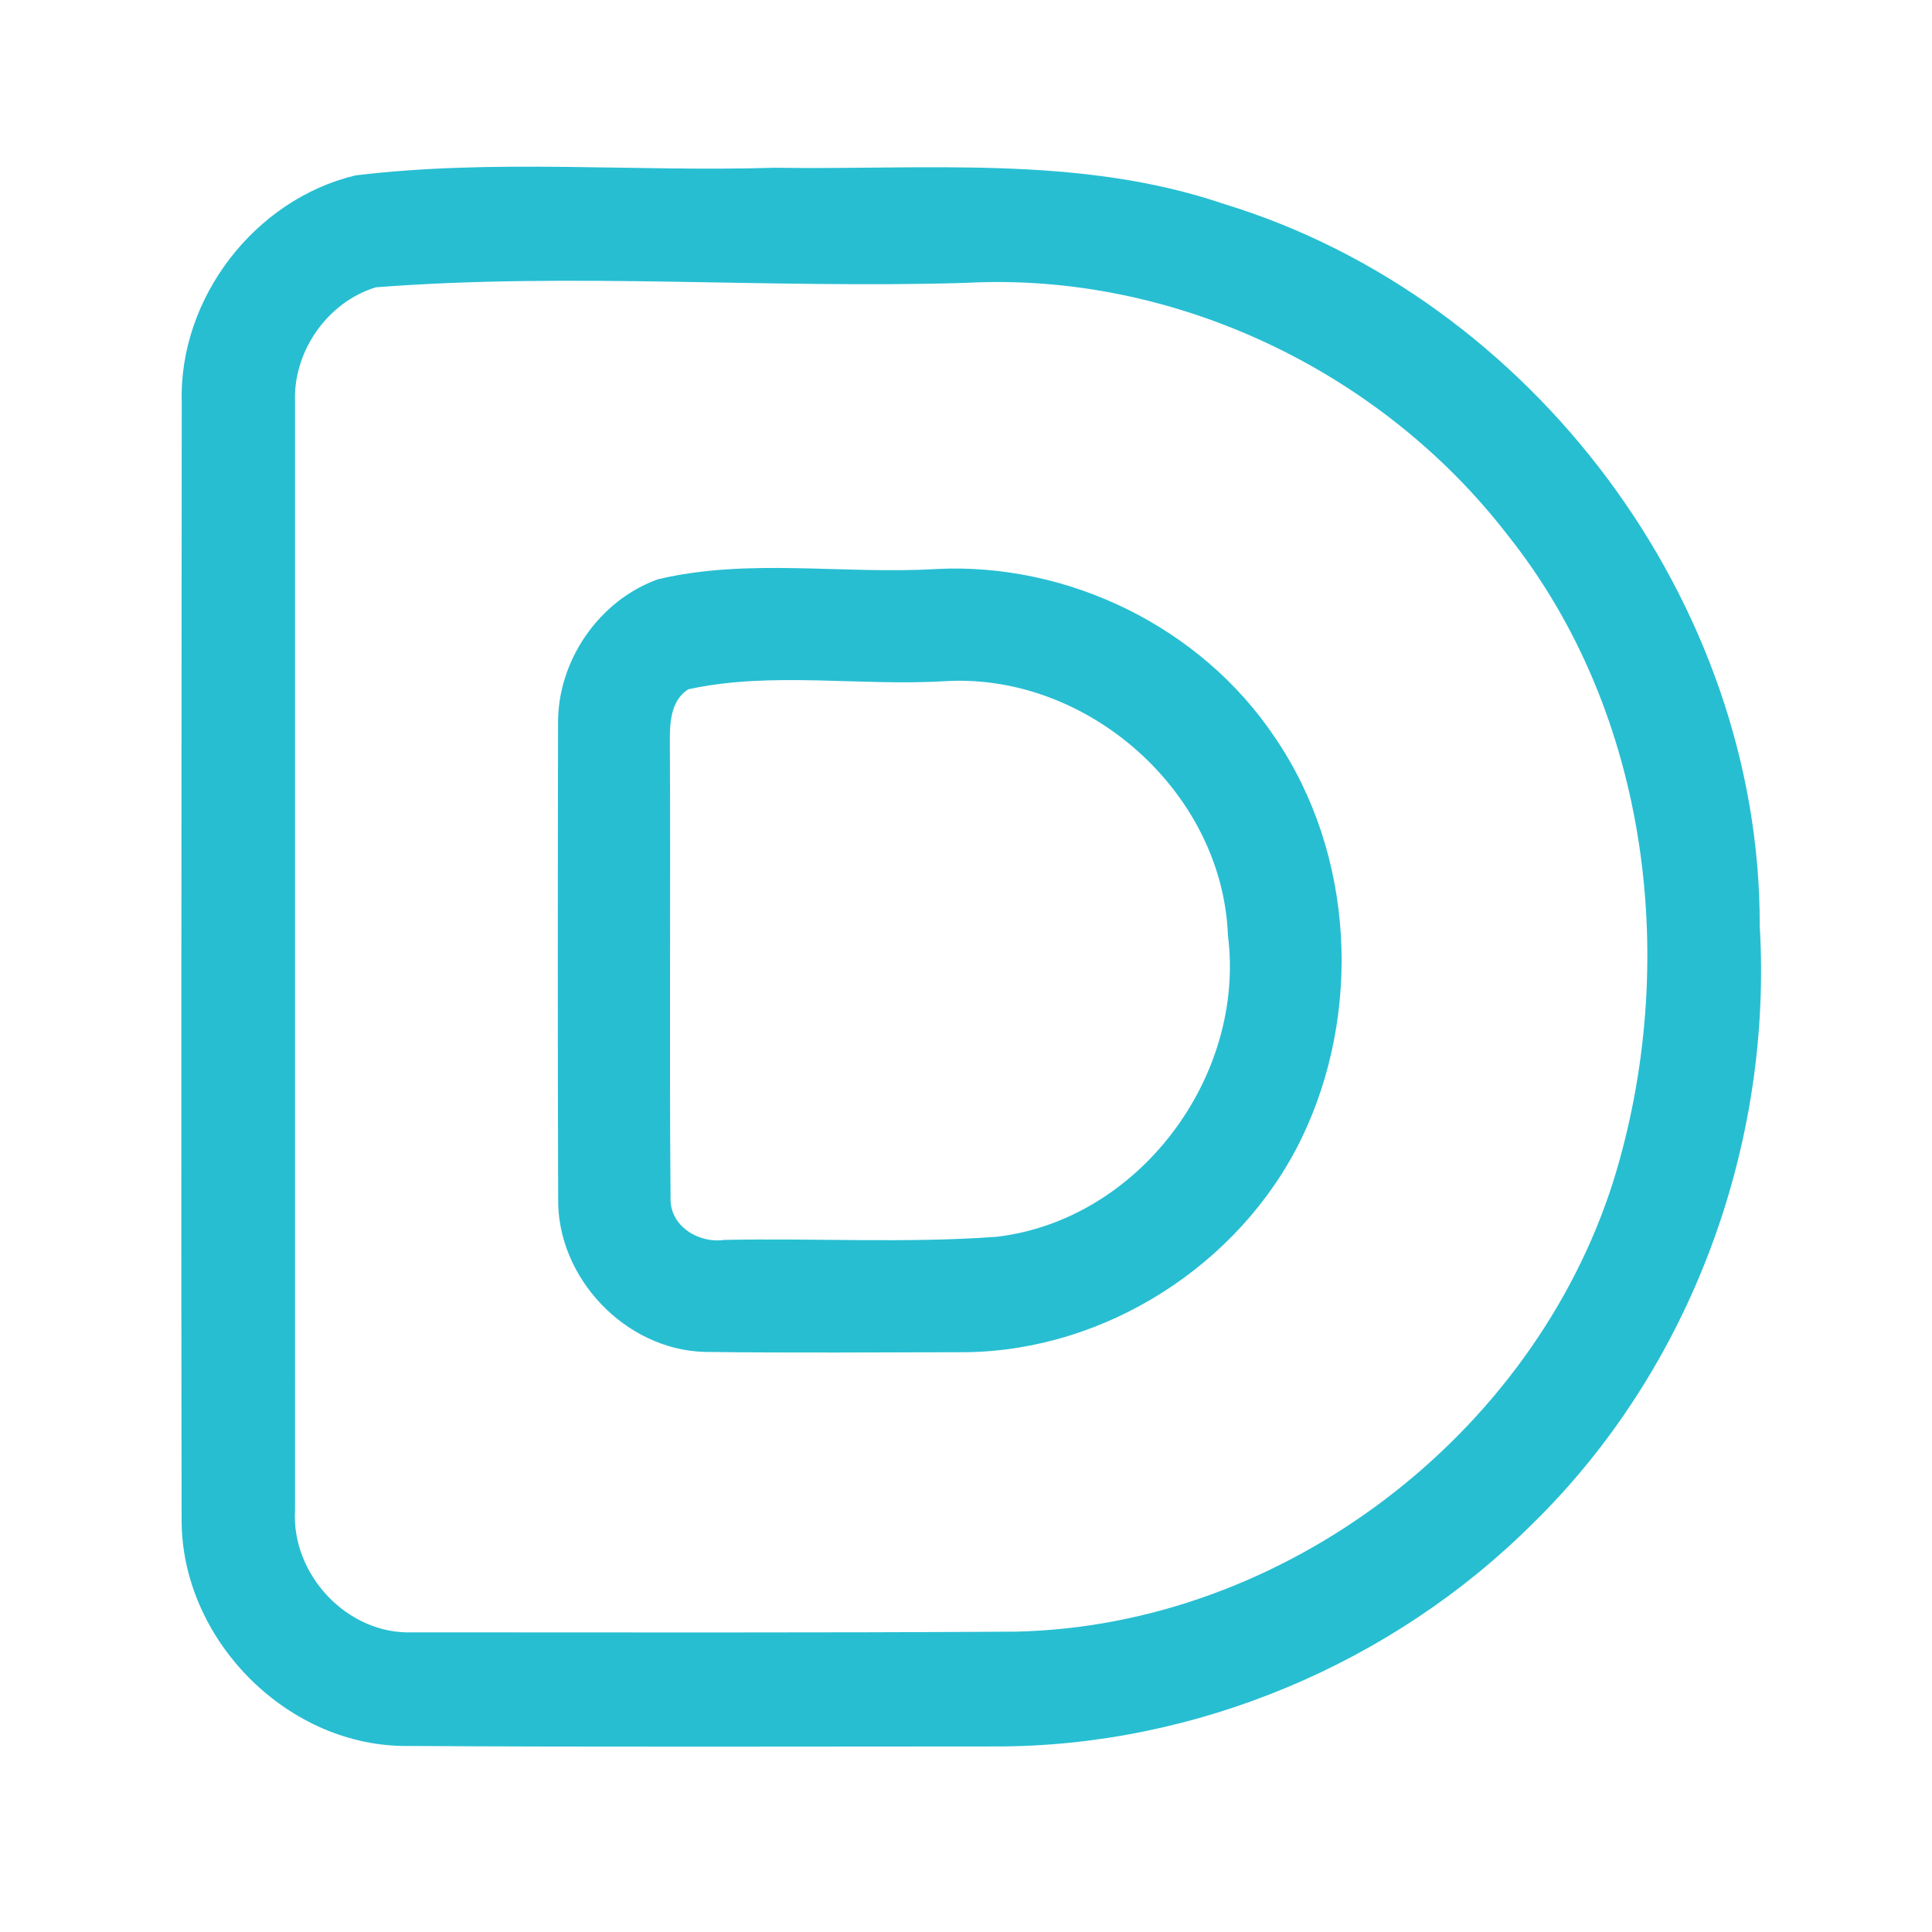 <?xml version="1.0" encoding="UTF-8" ?>
<!DOCTYPE svg PUBLIC "-//W3C//DTD SVG 1.1//EN" "http://www.w3.org/Graphics/SVG/1.1/DTD/svg11.dtd">
<svg width="192pt" height="192pt" viewBox="0 0 192 192" version="1.1" xmlns="http://www.w3.org/2000/svg">
<g id="#27bed2ff">
<path fill="#27bed2" opacity="1.00" d=" M 35.33 17.43 C 49.11 15.76 63.13 17.10 77.00 16.67 C 91.92 16.91 107.28 15.37 121.67 20.28 C 152.28 29.63 174.96 59.90 174.88 91.99 C 176.17 113.81 168.02 136.02 152.36 151.37 C 138.36 165.35 118.80 173.57 98.99 173.56 C 79.34 173.56 59.69 173.63 40.04 173.51 C 28.28 173.34 18.04 162.79 18.05 151.06 C 17.98 114.03 18.05 77.00 18.06 39.98 C 17.76 29.65 25.30 19.82 35.33 17.43 M 37.37 28.55 C 32.55 30.00 29.12 34.92 29.32 39.94 C 29.31 76.64 29.33 113.36 29.32 150.06 C 28.93 156.47 34.52 162.47 41.00 162.22 C 60.99 162.22 80.98 162.28 100.96 162.15 C 127.57 161.57 152.33 142.66 160.34 117.36 C 166.97 95.95 164.01 70.93 149.80 53.14 C 137.23 36.85 116.63 27.01 96.00 28.11 C 76.47 28.71 56.81 27.05 37.37 28.55 Z" />
<path fill="#27bed2" opacity="1.00" d=" M 65.38 57.57 C 74.37 55.43 83.82 57.10 93.00 56.55 C 106.15 55.87 119.37 62.32 126.70 73.29 C 134.62 84.88 135.40 100.75 129.27 113.29 C 123.15 125.72 109.87 134.21 95.99 134.38 C 87.33 134.39 78.66 134.47 70.01 134.35 C 62.11 134.13 55.32 126.94 55.47 119.06 C 55.42 103.35 55.43 87.64 55.46 71.93 C 55.39 65.70 59.50 59.68 65.38 57.57 M 68.41 68.50 C 66.56 69.65 66.55 72.08 66.57 74.00 C 66.65 89.01 66.51 104.03 66.64 119.04 C 66.54 121.83 69.41 123.59 71.97 123.22 C 80.99 123.03 90.04 123.57 99.05 122.91 C 113.21 121.24 123.82 106.97 122.03 92.94 C 121.48 78.72 108.14 66.90 94.00 67.69 C 85.51 68.22 76.67 66.69 68.41 68.50 Z" />
</g>
</svg>
